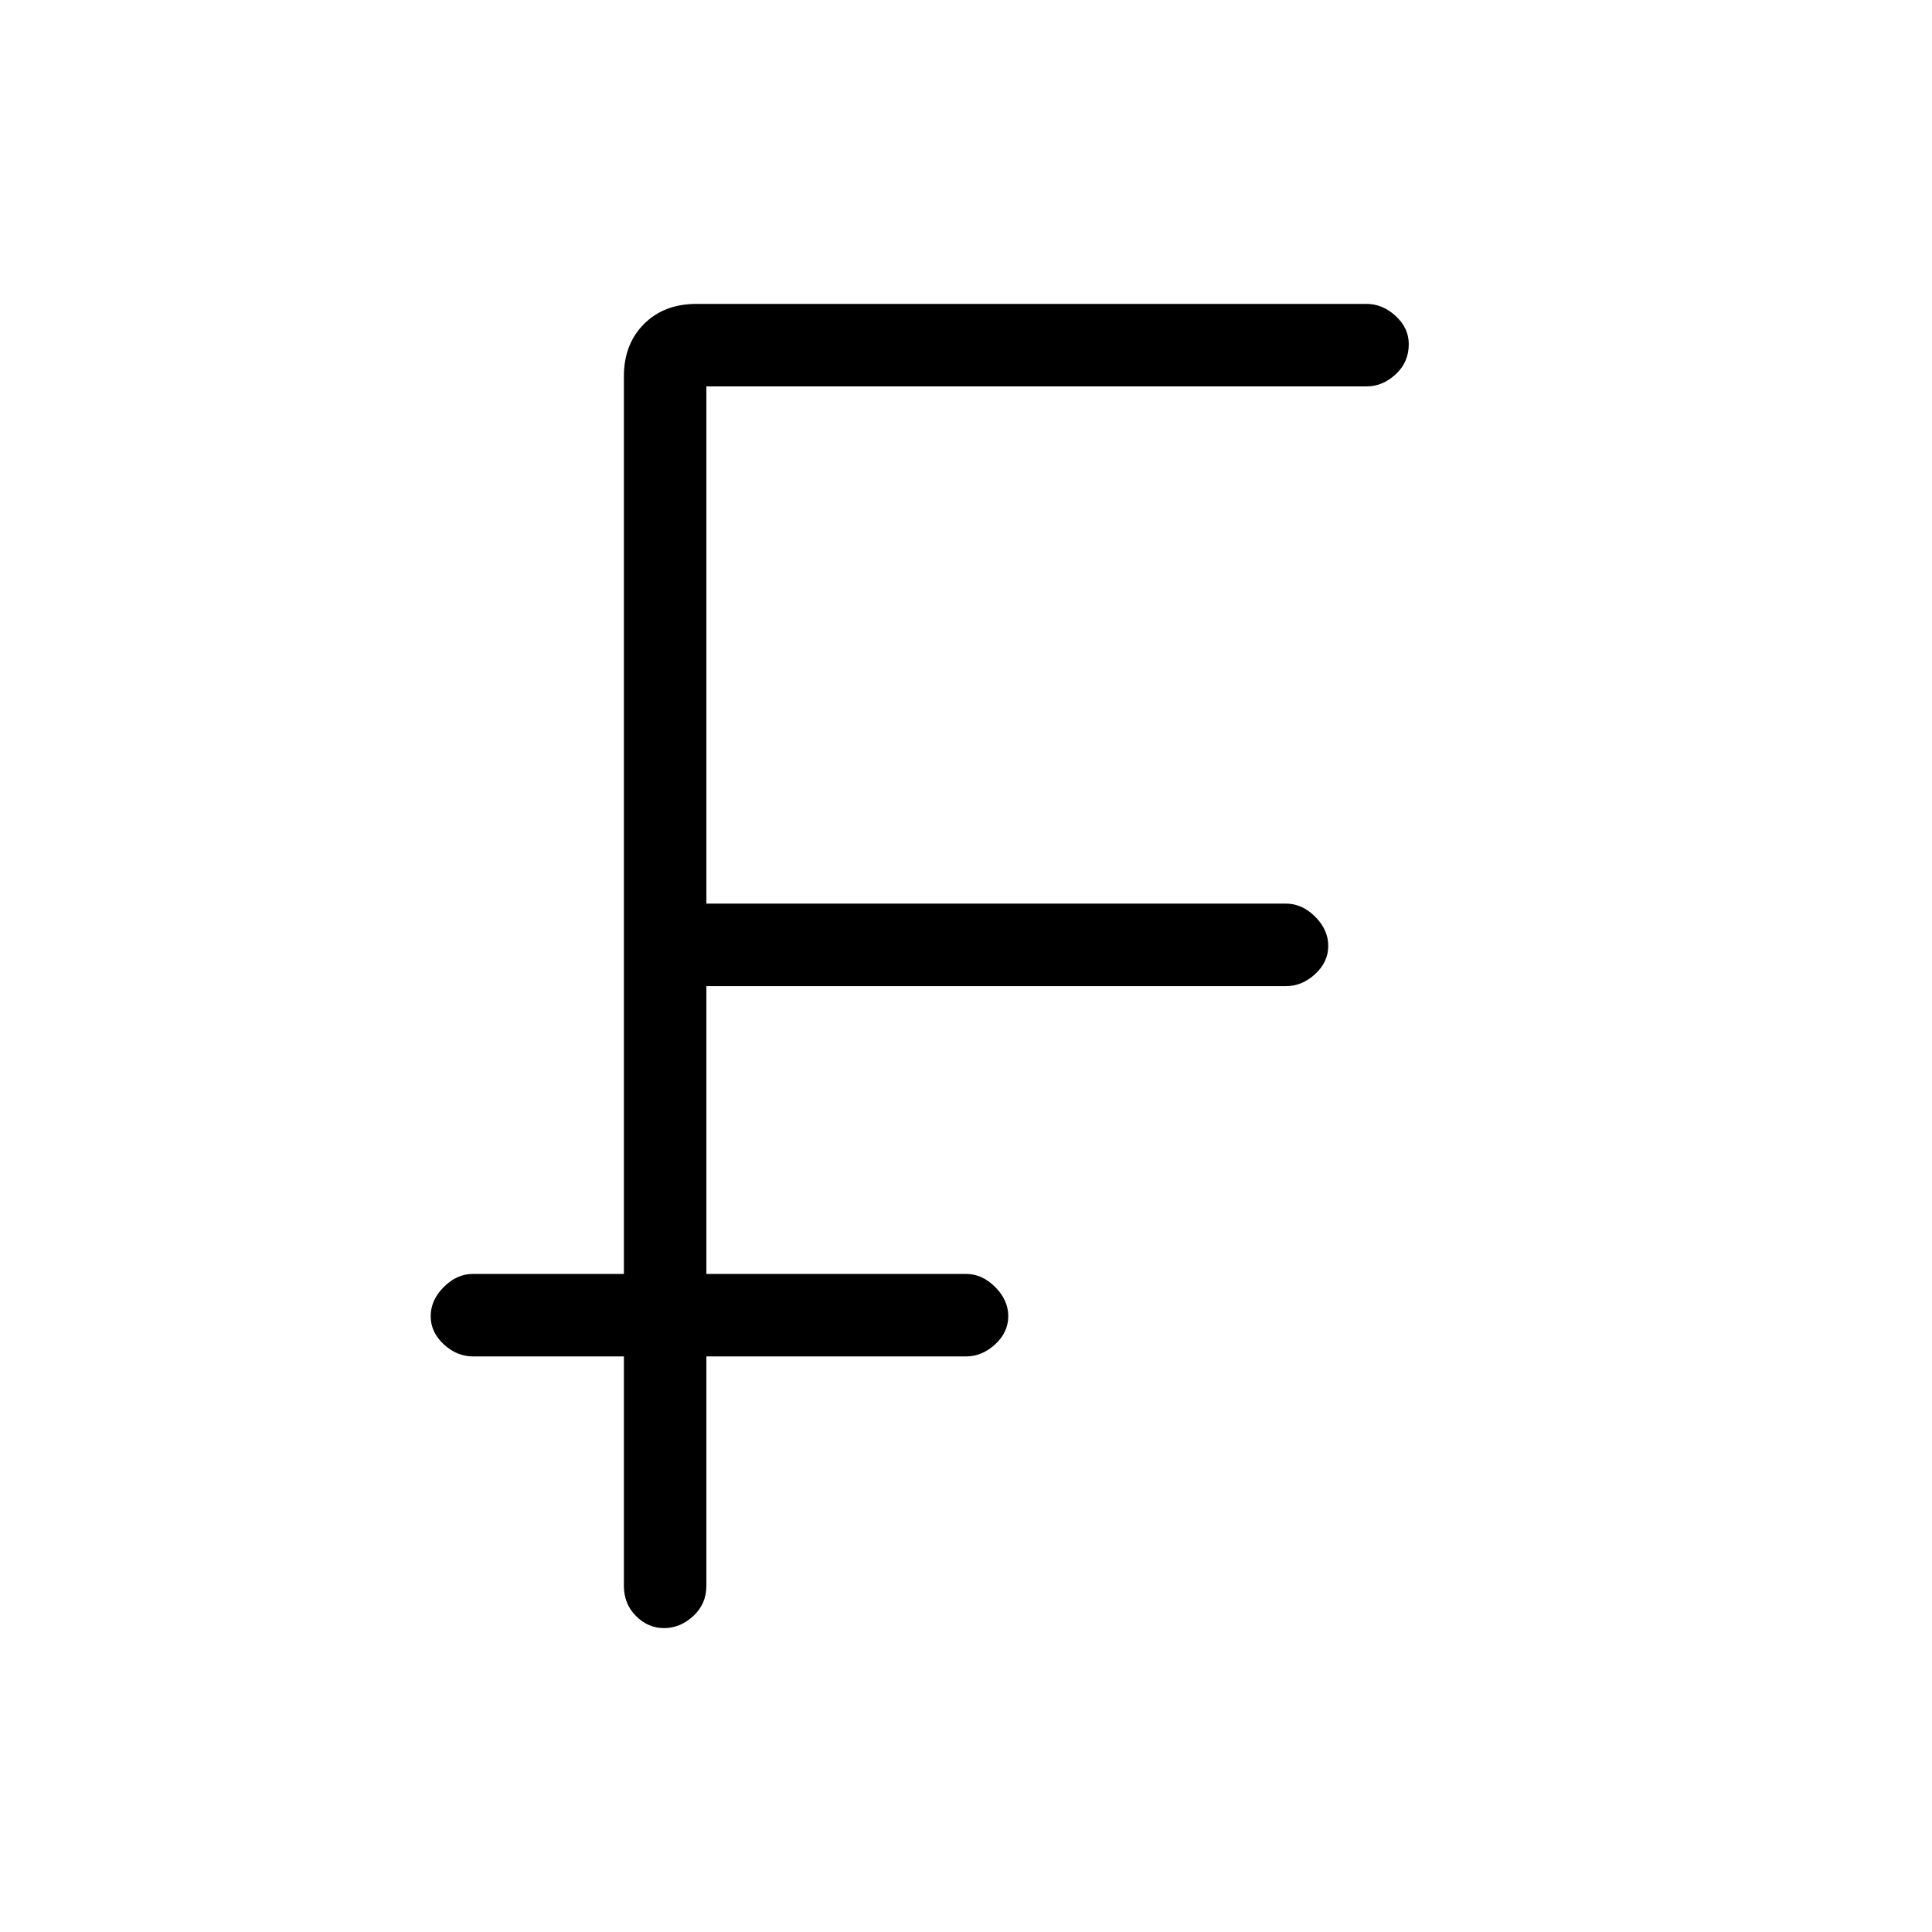 <svg xmlns="http://www.w3.org/2000/svg" height="40" width="40"><path d="M13.75 33.708q-.333 0-.583-.25-.25-.25-.25-.625v-4.75H9.792q-.334 0-.604-.25-.271-.25-.271-.583 0-.333.271-.604.27-.271.604-.271h3.125V7.792q0-.667.416-1.084.417-.416 1.084-.416h13.875q.333 0 .604.25.271.25.271.583 0 .375-.271.625t-.604.25H14.625v10.708h12q.333 0 .604.271.271.271.271.604 0 .334-.271.584-.271.25-.604.25h-12v5.958H20q.333 0 .604.271.271.271.271.604 0 .333-.271.583-.271.25-.604.25h-5.375v4.75q0 .375-.271.625t-.604.25Z"/></svg>